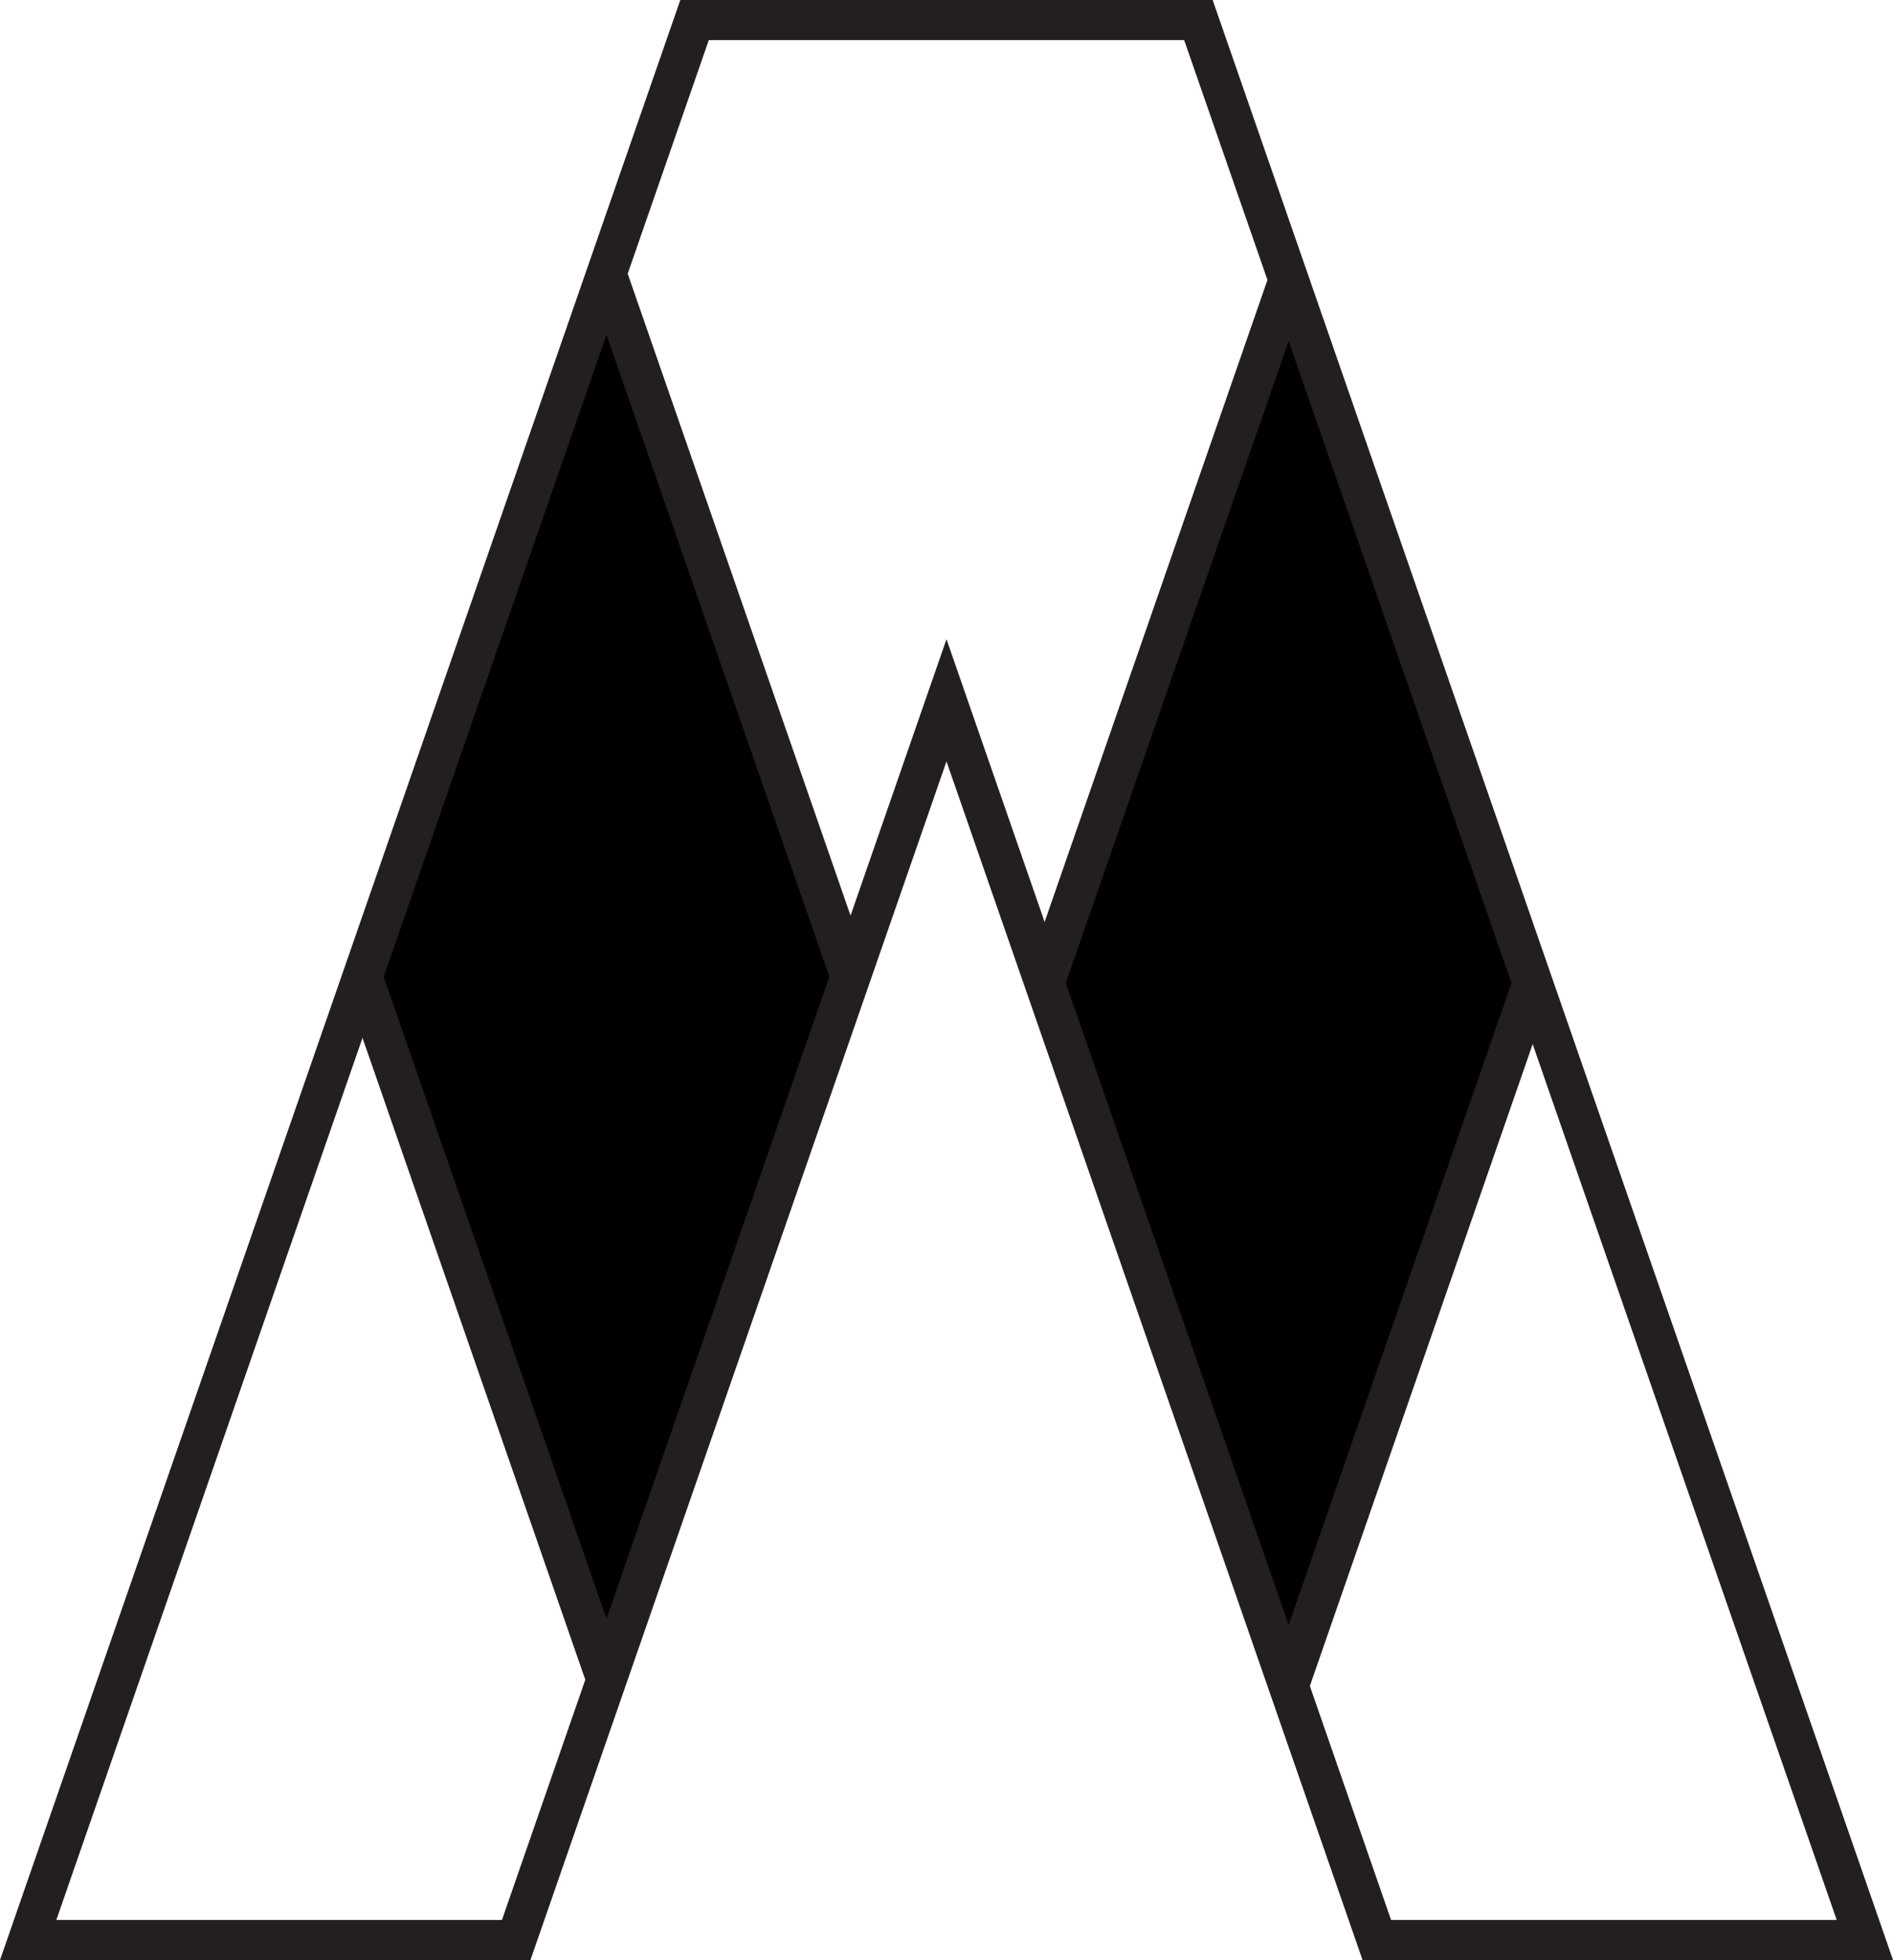 <svg xmlns="http://www.w3.org/2000/svg" viewBox="0 0 567.01 586.75"><defs><style>.cls-1{fill:none;stroke:#231f20;stroke-miterlimit:10;stroke-width:12px;}</style></defs><title>Logo 4</title><g id="Layer_2" data-name="Layer 2"><g id="Layer_1-2" data-name="Layer 1"><polygon points="385.99 83.81 459.08 294.28 385.99 504.72 312.89 294.27 313.17 293.5 385.99 83.81"/><polygon points="181.66 81.95 254.76 292.4 181.66 502.86 108.58 292.41 181.66 81.95"/><line class="cls-1" x1="108.58" y1="292.41" x2="181.67" y2="502.86"/><line class="cls-1" x1="254.77" y1="292.4" x2="181.67" y2="81.95"/><polyline class="cls-1" points="385.99 504.73 385.99 504.72 459.08 294.28"/><polyline class="cls-1" points="385.99 83.81 313.17 293.5 312.89 294.27"/><polygon class="cls-1" points="385.99 504.72 412.39 580.75 558.58 580.75 459.08 294.28 385.99 83.81 358.96 6 354.23 6 212.78 6 208.04 6 181.66 81.95 108.58 292.41 8.44 580.75 154.62 580.75 181.66 502.86 254.76 292.4 283.5 209.64 312.89 294.27 385.99 504.72"/></g></g></svg>